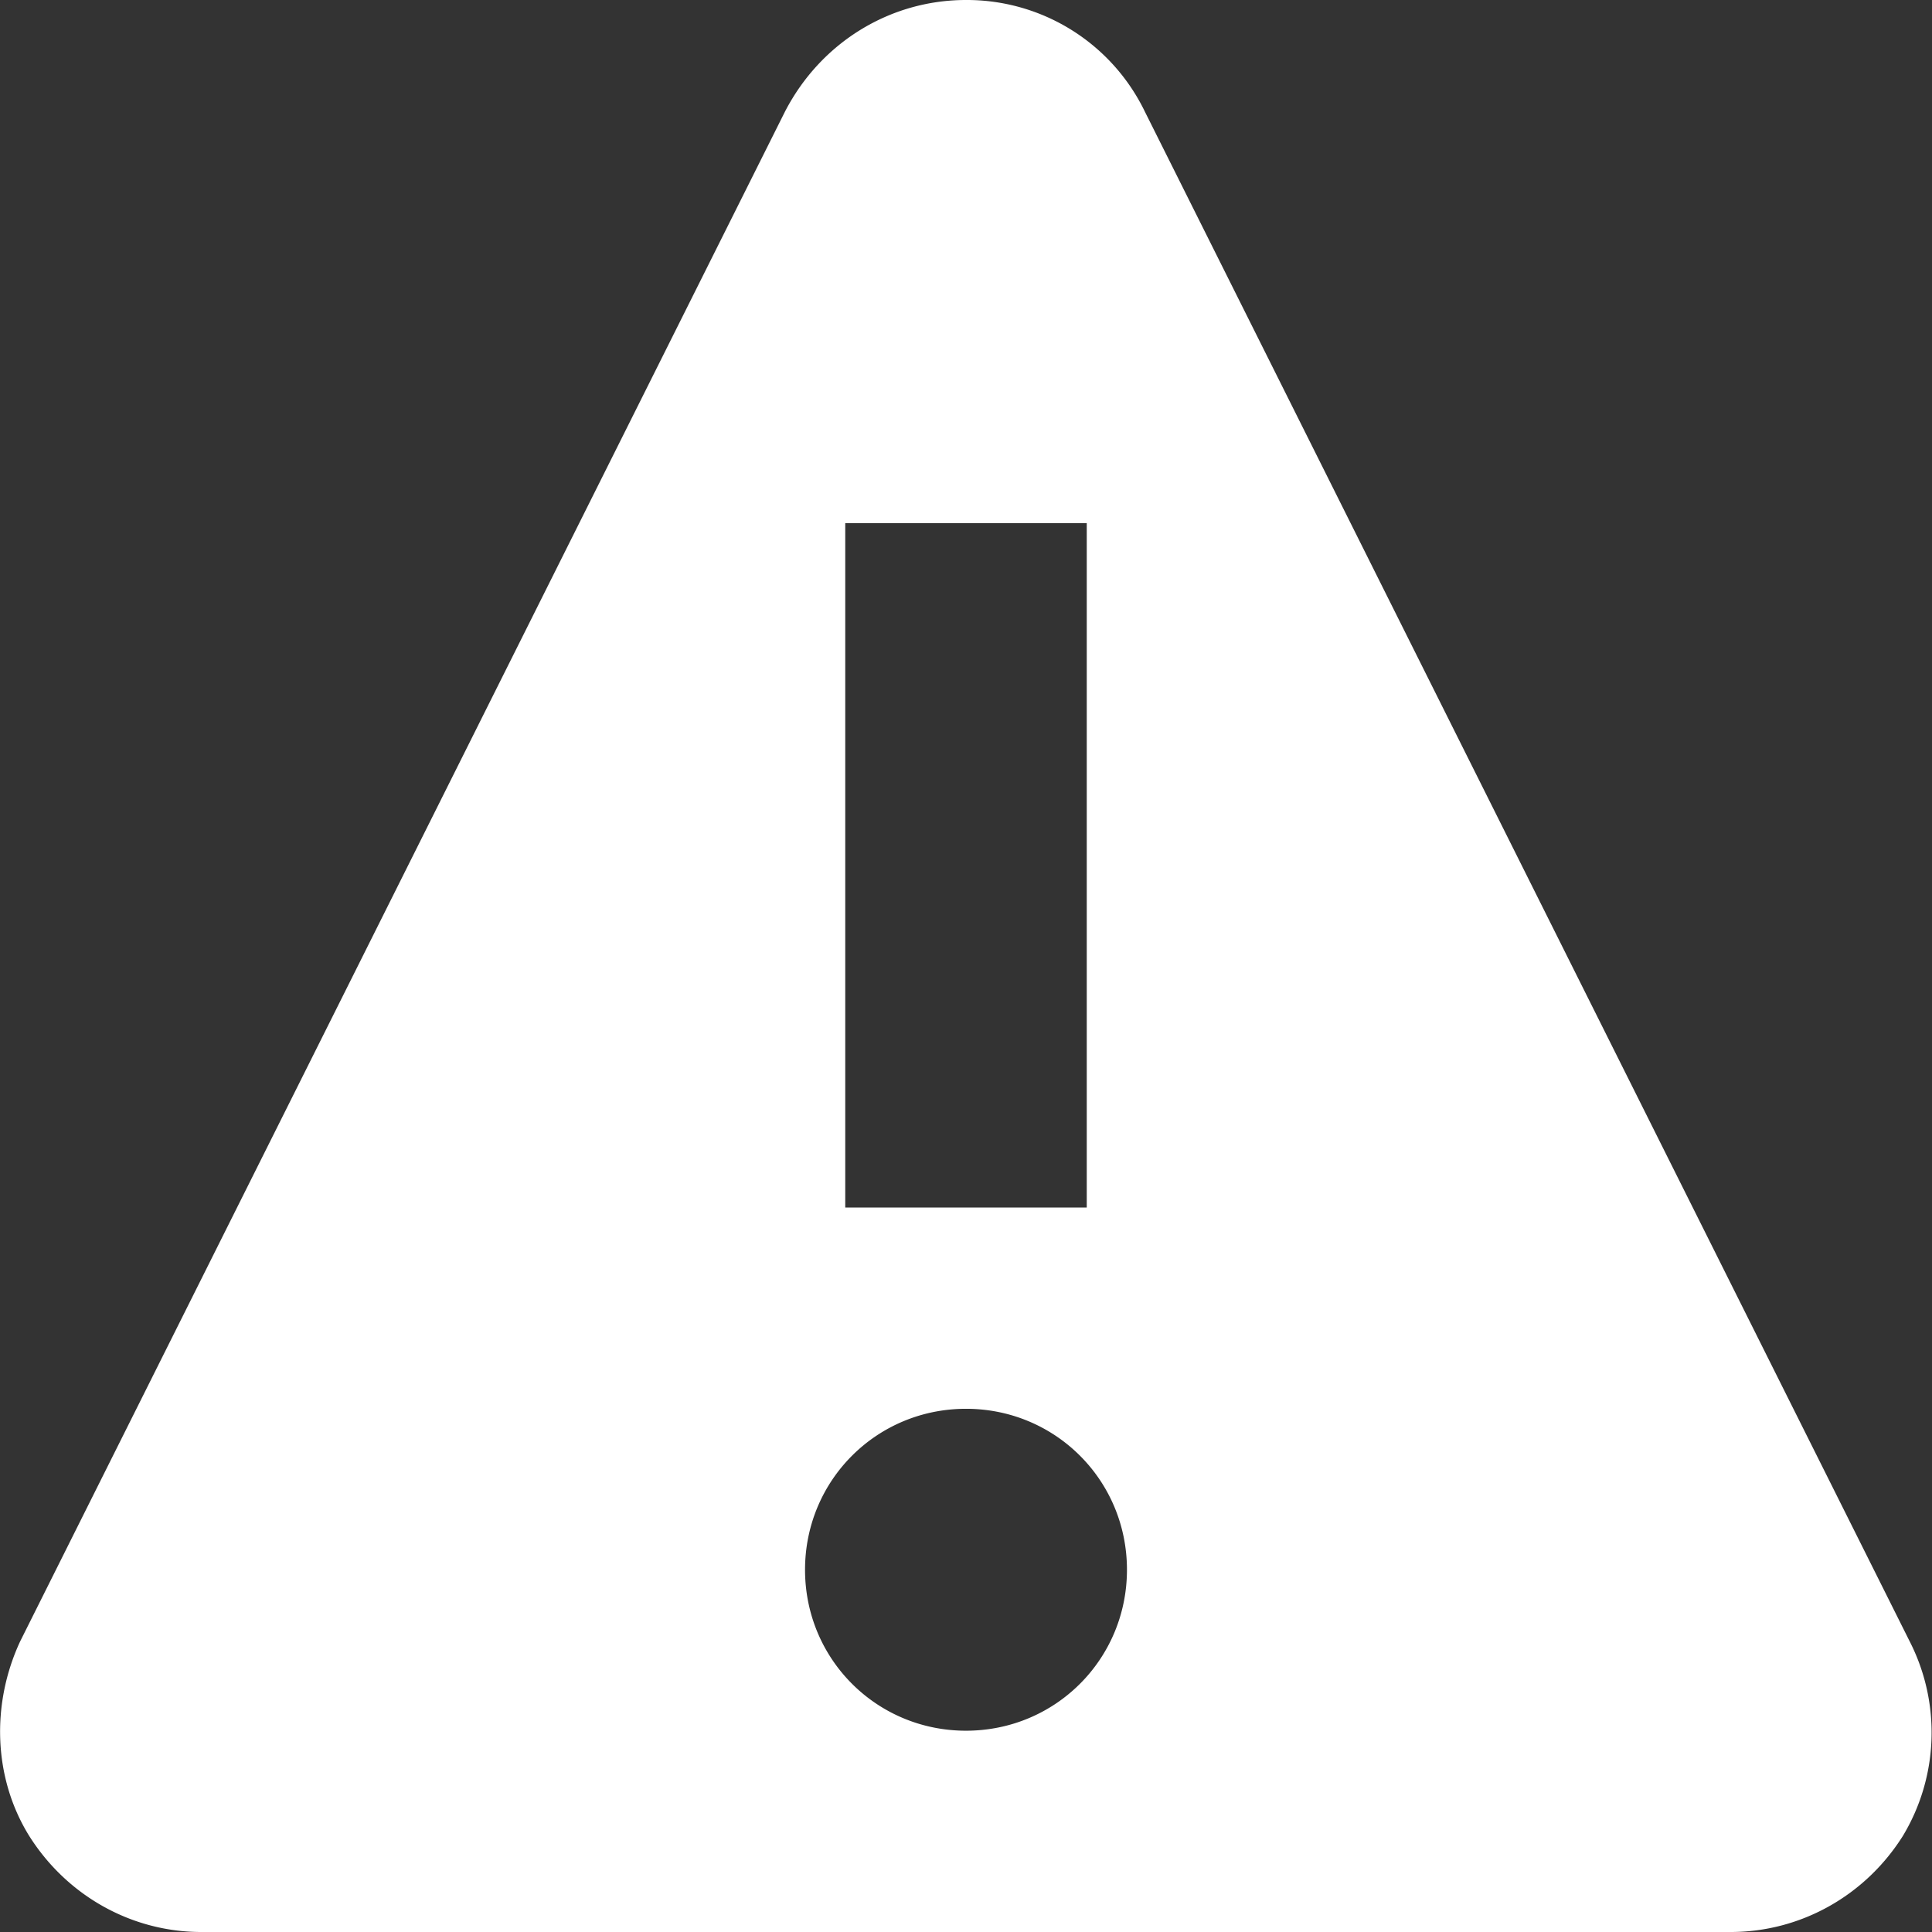 <svg width="16" height="16" viewBox="0 0 16 16" xmlns="http://www.w3.org/2000/svg">
    <rect x="0" y="0" width="16" height="16" fill="#333333" stroke="none"/>
    <title>
        warning
    </title>
    <path d="M15.815 13.593L9.482.926A1.637 1.637 0 0 0 8 0c-.63 0-1.204.352-1.5.926L.167 13.593c-.241.518-.223 1.13.074 1.61.315.5.852.797 1.426.797h12.666c.574 0 1.111-.296 1.426-.796a1.66 1.66 0 0 0 .056-1.611zM7 4.333h2V10H7V4.333zm1 10c-.74 0-1.333-.592-1.333-1.333 0-.74.592-1.333 1.333-1.333.74 0 1.333.592 1.333 1.333 0 .74-.592 1.333-1.333 1.333z" fill="#FFF" fill-rule="evenodd"/>
</svg>
